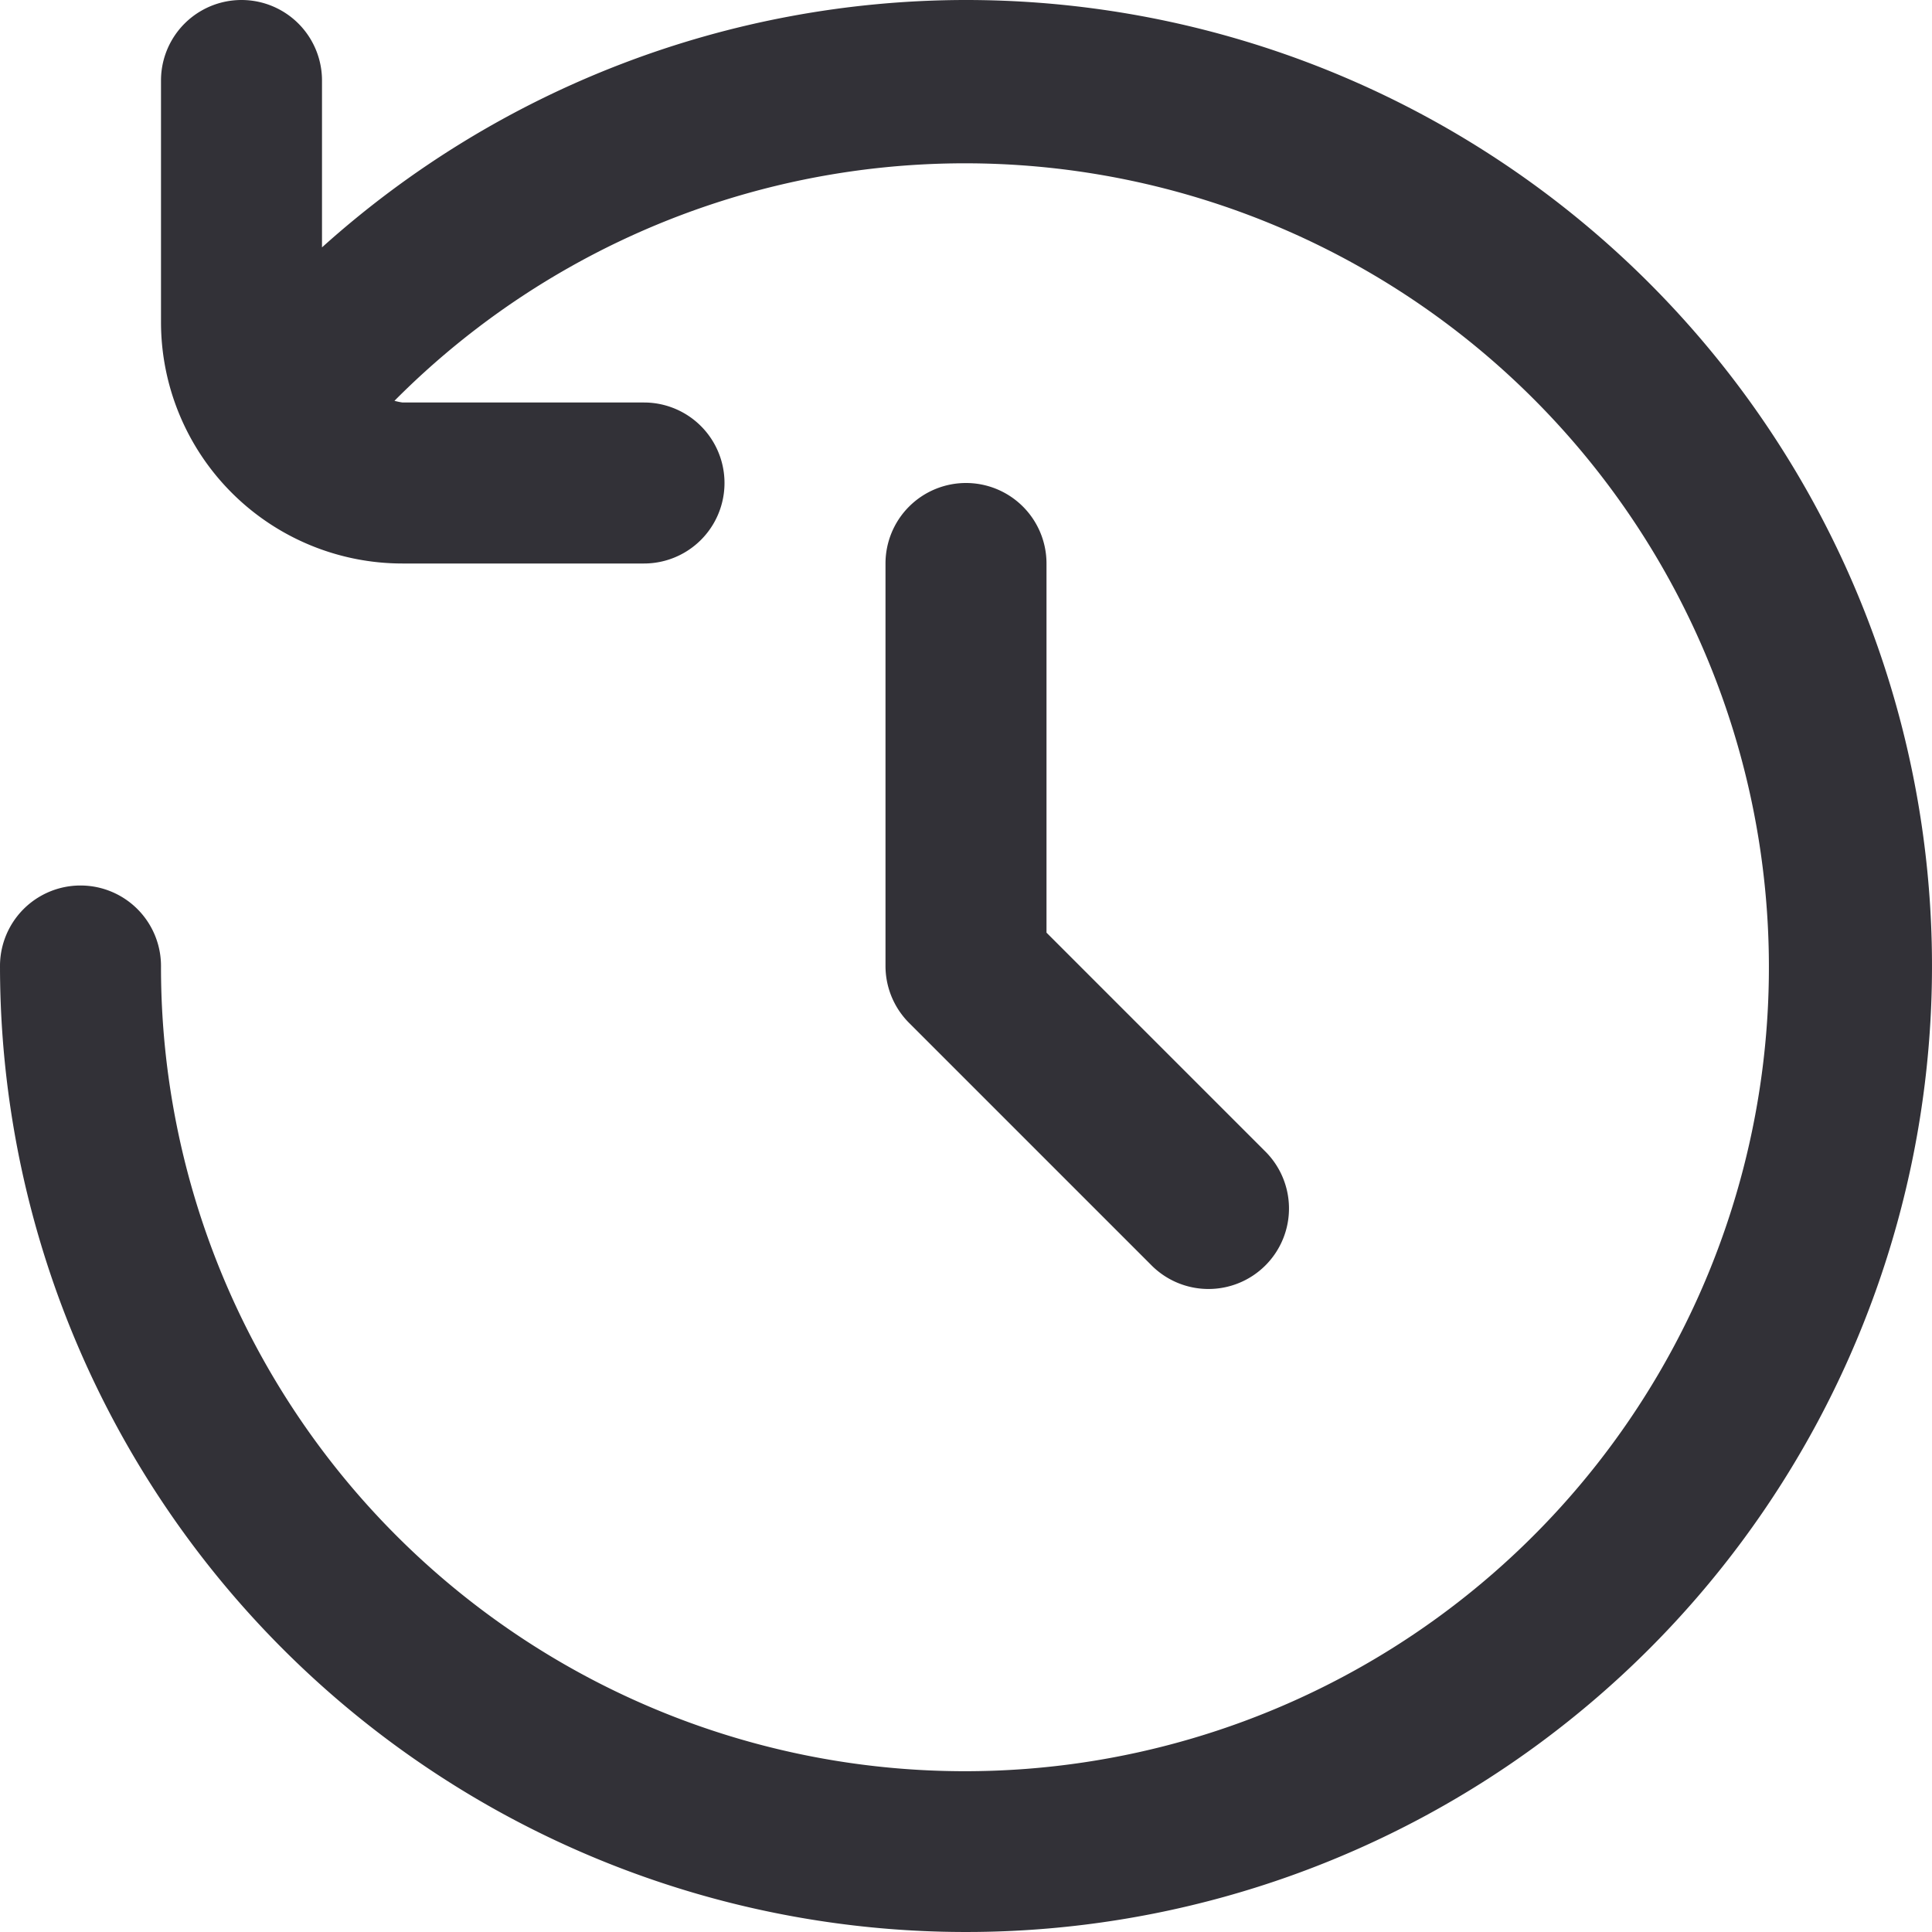 <svg id="time-past" xmlns="http://www.w3.org/2000/svg" width="24" height="24" viewBox="0 0 24 24">
  <path id="Path_228" data-name="Path 228" d="M12,0A11.972,11.972,0,0,0,4,3.073V1A1,1,0,1,0,2,1V4A3,3,0,0,0,5,7H8A1,1,0,0,0,8,5H5a.854.854,0,0,1-.1-.021A9.987,9.987,0,1,1,2,12a1,1,0,0,0-2,0A12,12,0,1,0,12,0Z" fill="#323137"/>
  <path id="Path_229" data-name="Path 229" d="M12,6a1,1,0,0,0-1,1v5a1,1,0,0,0,.293.707l3,3a1,1,0,1,0,1.414-1.414L13,11.586V7A1,1,0,0,0,12,6Z" fill="#323137"/>
</svg>
